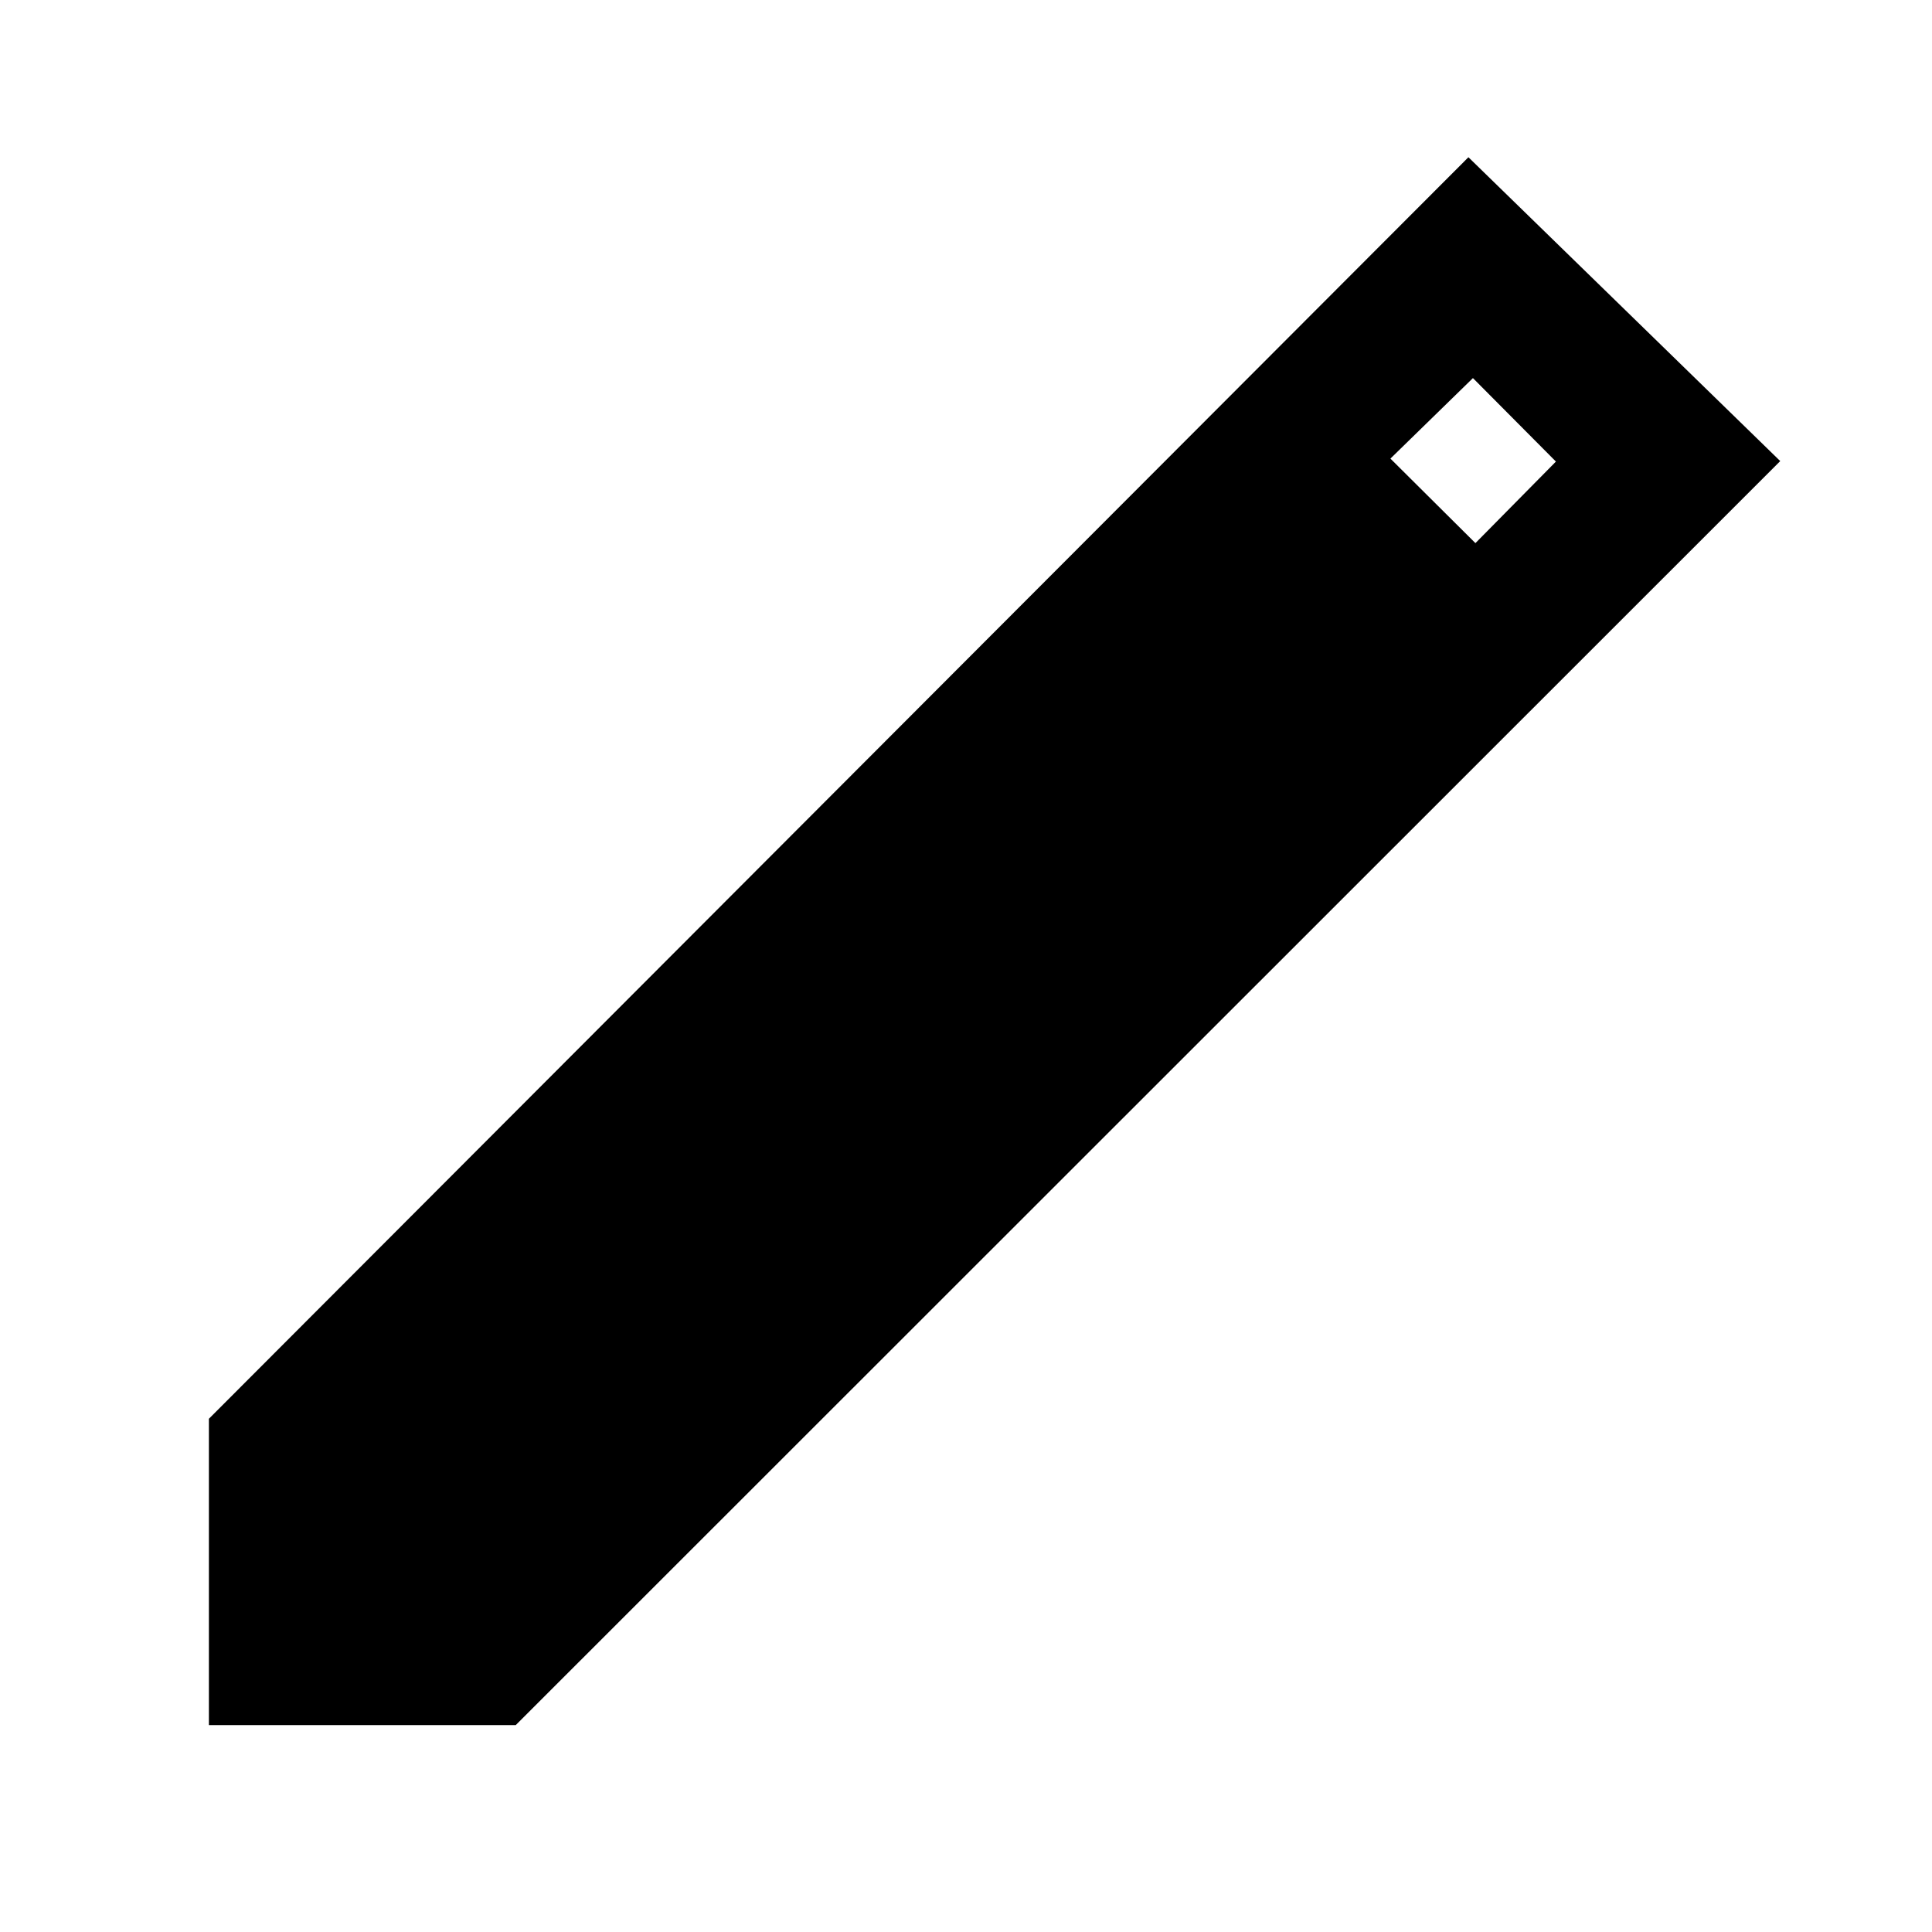 <svg xmlns="http://www.w3.org/2000/svg" height="48" viewBox="0 -960 960 960" width="48"><path d="M103.8-102.8v-152.22l625.85-626.85 154.94 150.98L256.26-102.8H103.8Zm629.33-587.33 40-40.52-41.24-41.48-41 40 42.24 42Z"/></svg>